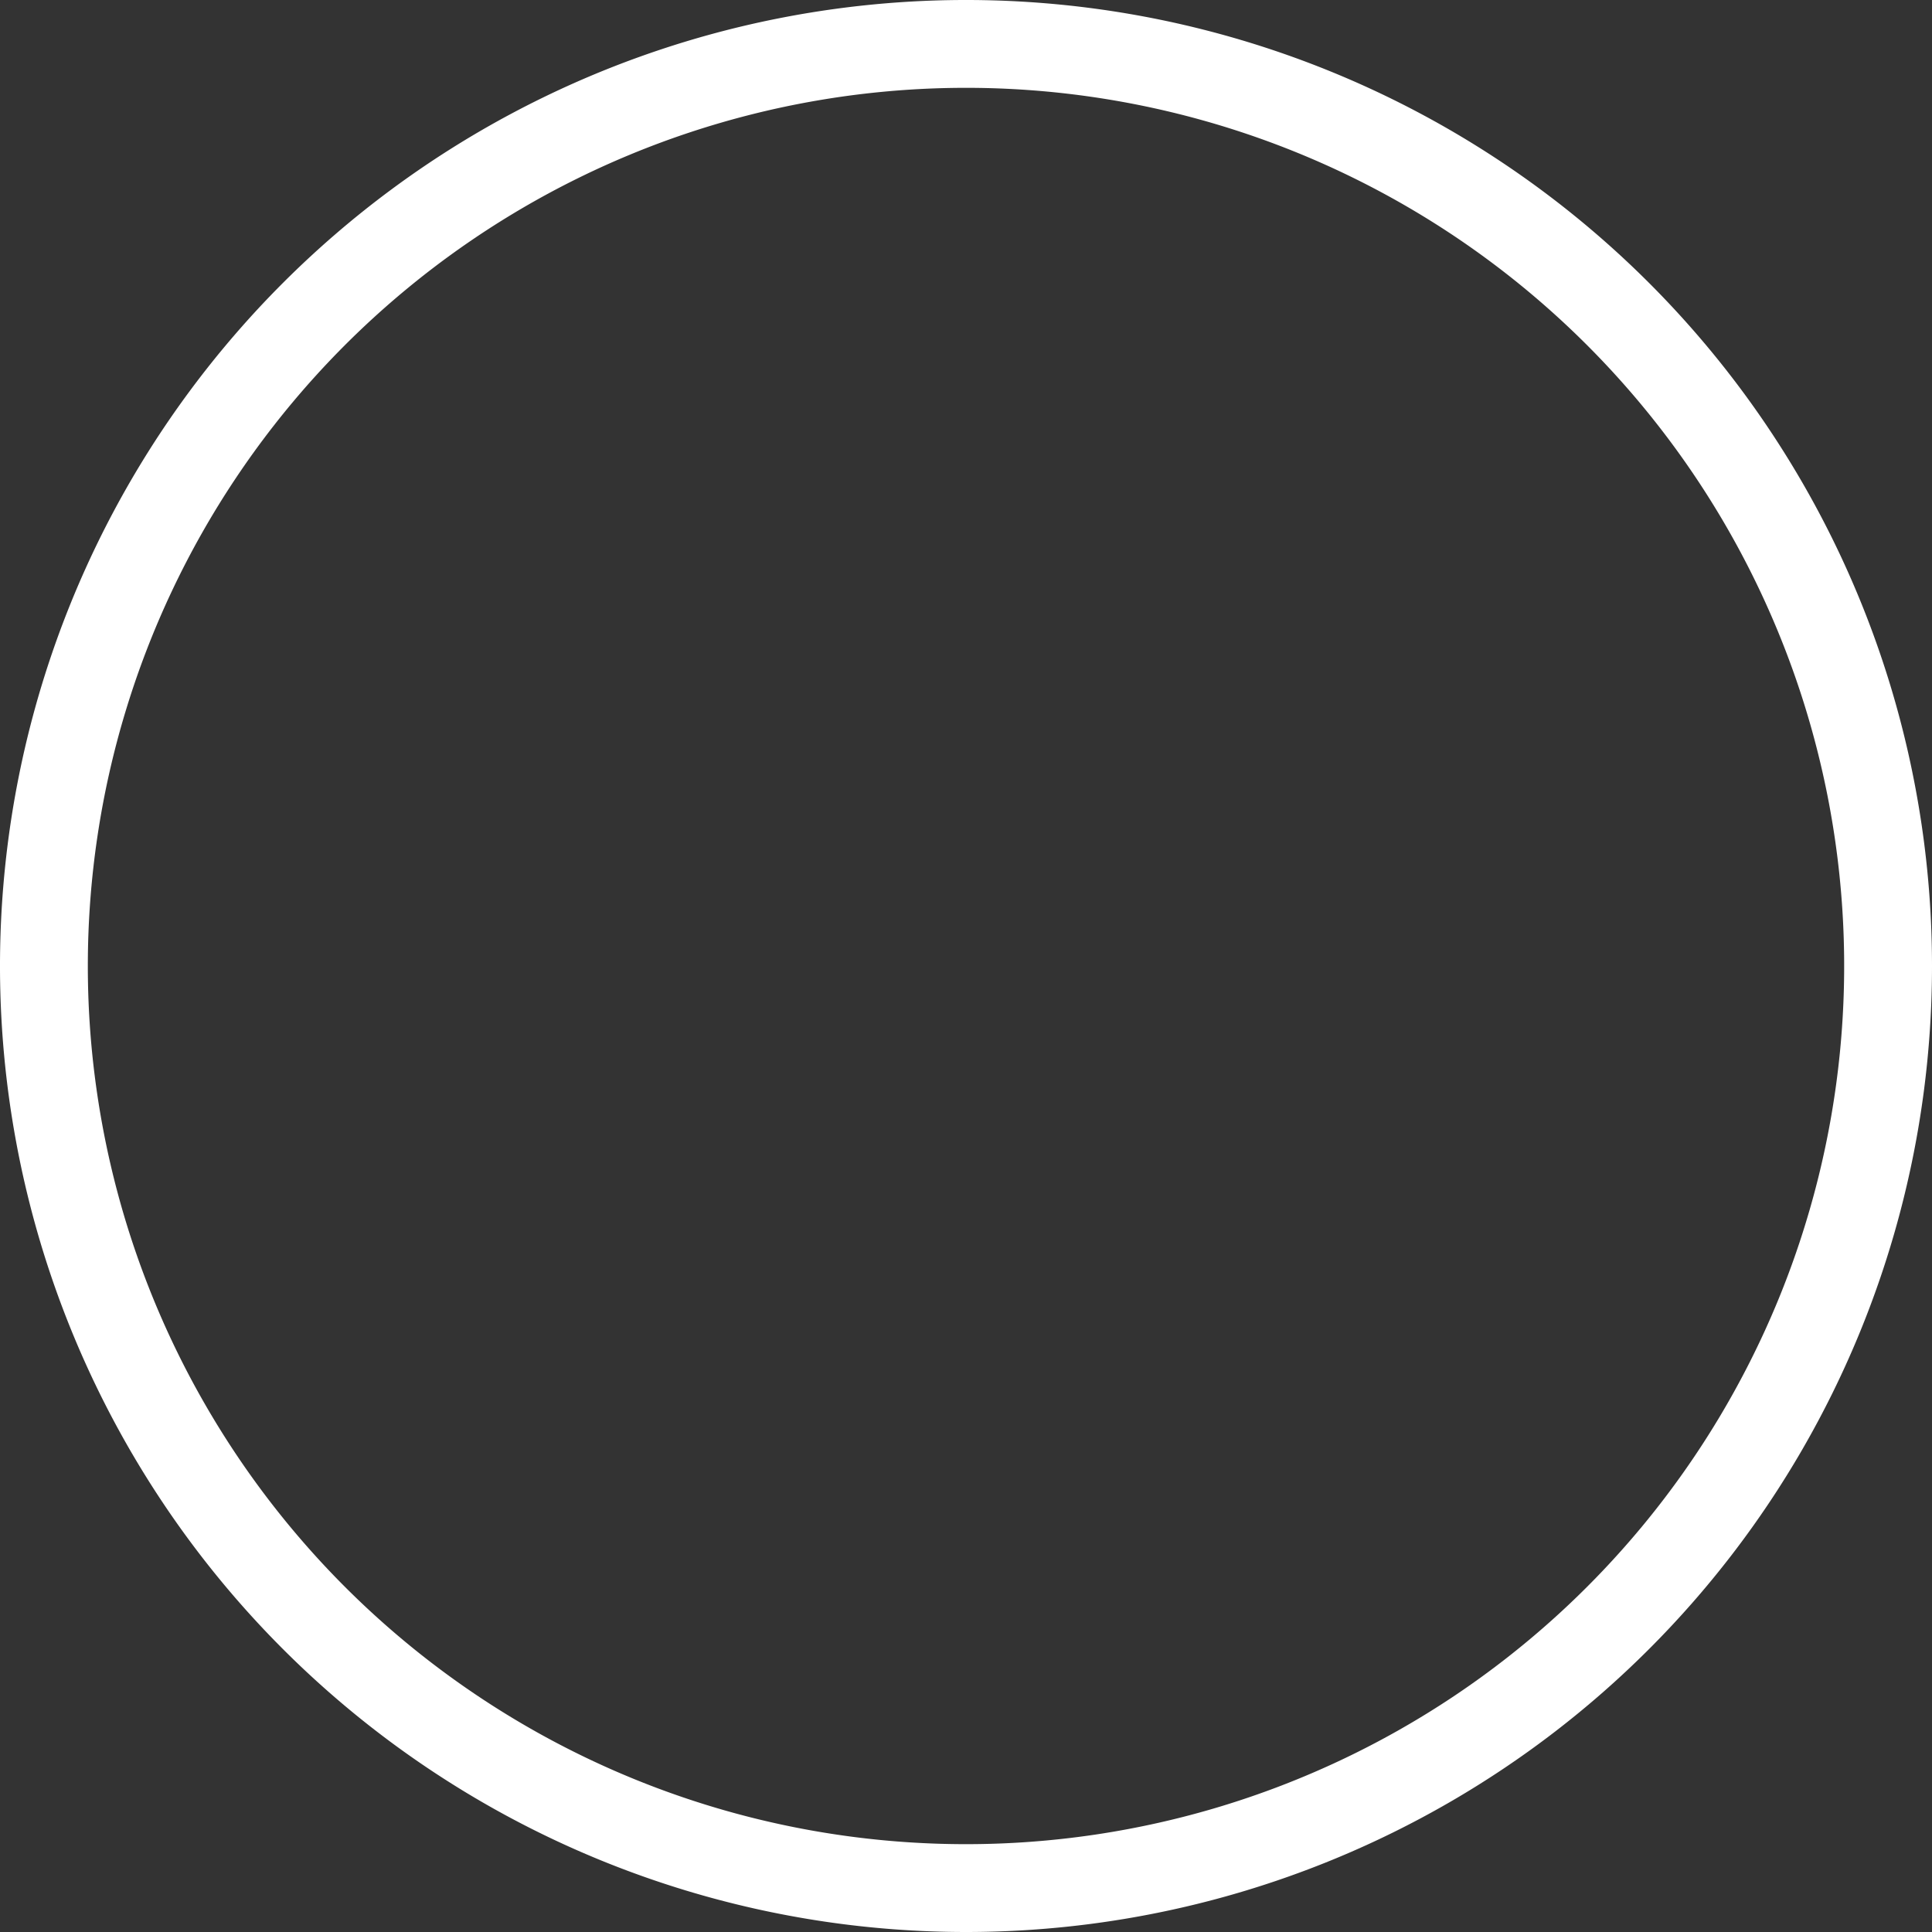<svg xmlns="http://www.w3.org/2000/svg" width="26" height="26" viewBox="0 0 26 26">
  <rect x="0" y="0" width="26" height="26" fill="#333333" stroke="none"/>
  <path id="Path_16" data-name="Path 16" d="M26,13A13,13,0,1,0,13,26,13,13,0,0,0,26,13ZM1.182,13A11.818,11.818,0,1,1,13,24.818,11.818,11.818,0,0,1,1.182,13Z" fill="#fff"/>
</svg>
